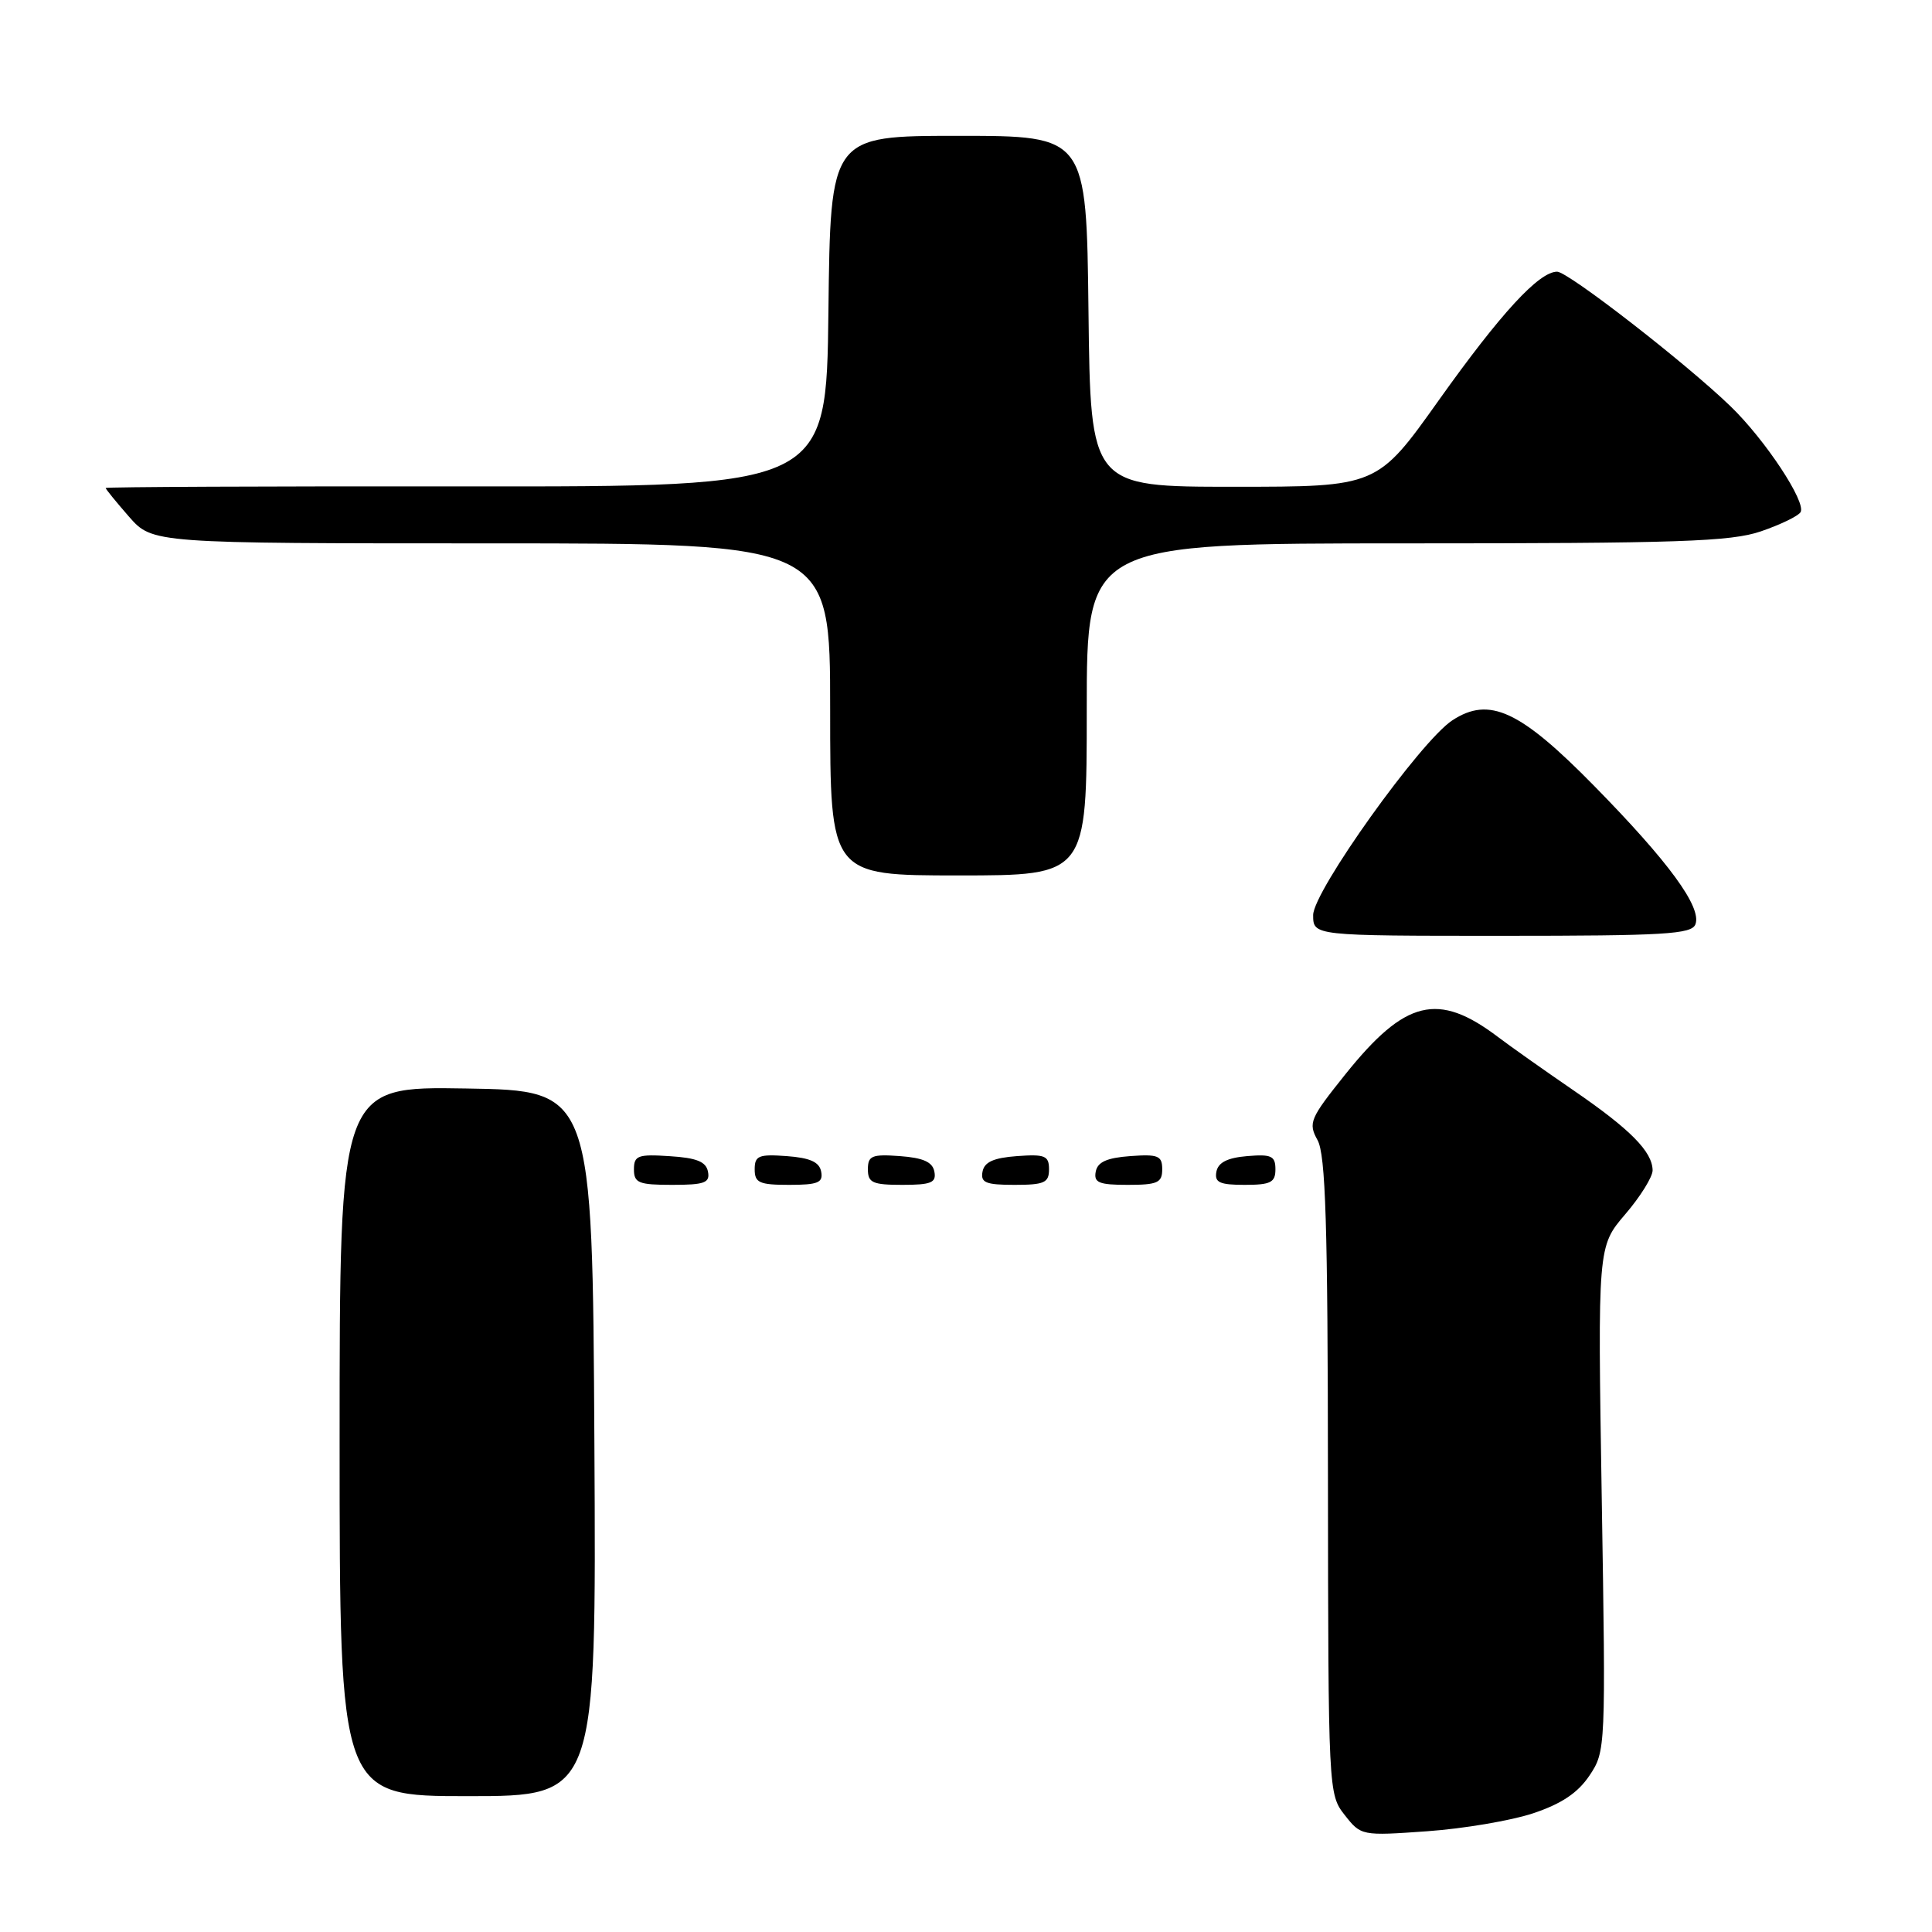 <?xml version="1.0" encoding="UTF-8" standalone="no"?>
<!DOCTYPE svg PUBLIC "-//W3C//DTD SVG 1.1//EN" "http://www.w3.org/Graphics/SVG/1.1/DTD/svg11.dtd" >
<svg xmlns="http://www.w3.org/2000/svg" xmlns:xlink="http://www.w3.org/1999/xlink" version="1.1" viewBox="0 0 256 256">
 <g >
 <path fill="currentColor"
d=" M 203.15 240.27 C 206.92 239.01 209.08 237.56 210.62 235.26 C 212.76 232.06 212.78 231.66 212.24 198.59 C 211.70 165.17 211.70 165.17 215.35 160.90 C 217.36 158.56 218.99 155.93 218.98 155.07 C 218.94 152.59 216.04 149.65 208.50 144.48 C 204.65 141.84 200.15 138.66 198.50 137.41 C 190.54 131.39 186.20 132.45 178.26 142.36 C 173.57 148.22 173.32 148.79 174.58 151.07 C 175.65 153.00 175.94 162.22 175.96 195.62 C 176.00 237.35 176.02 237.76 178.18 240.50 C 180.34 243.25 180.42 243.27 189.11 242.65 C 193.91 242.31 200.24 241.24 203.15 240.27 Z  M 78.76 191.25 C 78.50 144.50 78.50 144.50 61.75 144.23 C 45.00 143.95 45.00 143.95 45.00 190.98 C 45.00 238.00 45.00 238.00 62.01 238.00 C 79.02 238.00 79.02 238.00 78.76 191.25 Z  M 93.81 155.25 C 93.56 153.93 92.31 153.42 88.74 153.20 C 84.53 152.92 84.00 153.12 84.00 154.95 C 84.00 156.75 84.62 157.00 89.07 157.00 C 93.36 157.00 94.10 156.73 93.81 155.25 Z  M 108.81 155.25 C 108.57 153.97 107.34 153.42 104.24 153.19 C 100.53 152.92 100.00 153.14 100.00 154.94 C 100.00 156.72 100.62 157.00 104.57 157.00 C 108.39 157.00 109.09 156.71 108.81 155.25 Z  M 123.81 155.25 C 123.57 153.97 122.34 153.42 119.24 153.19 C 115.53 152.92 115.00 153.14 115.00 154.94 C 115.00 156.72 115.62 157.00 119.57 157.00 C 123.39 157.00 124.09 156.71 123.81 155.25 Z  M 139.00 154.94 C 139.00 153.14 138.47 152.92 134.76 153.19 C 131.66 153.42 130.43 153.97 130.19 155.25 C 129.91 156.71 130.61 157.00 134.43 157.00 C 138.38 157.00 139.00 156.72 139.00 154.94 Z  M 154.00 154.94 C 154.00 153.14 153.47 152.92 149.76 153.19 C 146.66 153.42 145.43 153.97 145.19 155.25 C 144.91 156.71 145.61 157.00 149.43 157.00 C 153.38 157.00 154.00 156.72 154.00 154.94 Z  M 169.00 154.94 C 169.00 153.17 168.47 152.92 165.26 153.19 C 162.64 153.41 161.42 154.03 161.18 155.25 C 160.91 156.68 161.59 157.00 164.93 157.00 C 168.37 157.00 169.00 156.68 169.00 154.94 Z  M 224.65 122.48 C 225.52 120.21 221.10 114.18 211.23 104.13 C 201.40 94.12 197.34 92.24 192.44 95.45 C 188.22 98.21 174.01 118.10 174.00 121.25 C 174.00 124.00 174.00 124.00 199.03 124.00 C 220.54 124.00 224.15 123.79 224.65 122.48 Z  M 144.00 94.00 C 144.00 72.00 144.00 72.00 186.32 72.00 C 222.42 72.00 229.33 71.77 233.32 70.41 C 235.89 69.53 238.26 68.39 238.58 67.87 C 239.38 66.57 233.90 58.27 229.30 53.83 C 223.38 48.11 207.78 36.00 206.33 36.00 C 203.92 36.00 198.86 41.50 190.65 53.03 C 182.49 64.50 182.49 64.50 163.49 64.50 C 144.50 64.50 144.50 64.50 144.23 41.25 C 143.96 18.00 143.96 18.00 127.00 18.00 C 110.04 18.00 110.04 18.00 109.77 41.25 C 109.50 64.50 109.50 64.50 61.75 64.45 C 35.49 64.42 14.00 64.52 14.00 64.66 C 14.00 64.81 15.40 66.52 17.10 68.47 C 20.21 72.00 20.21 72.00 65.10 72.00 C 110.00 72.00 110.00 72.00 110.00 94.00 C 110.00 116.00 110.00 116.00 127.00 116.00 C 144.00 116.00 144.00 116.00 144.00 94.00 Z "/>
</g>
</svg>